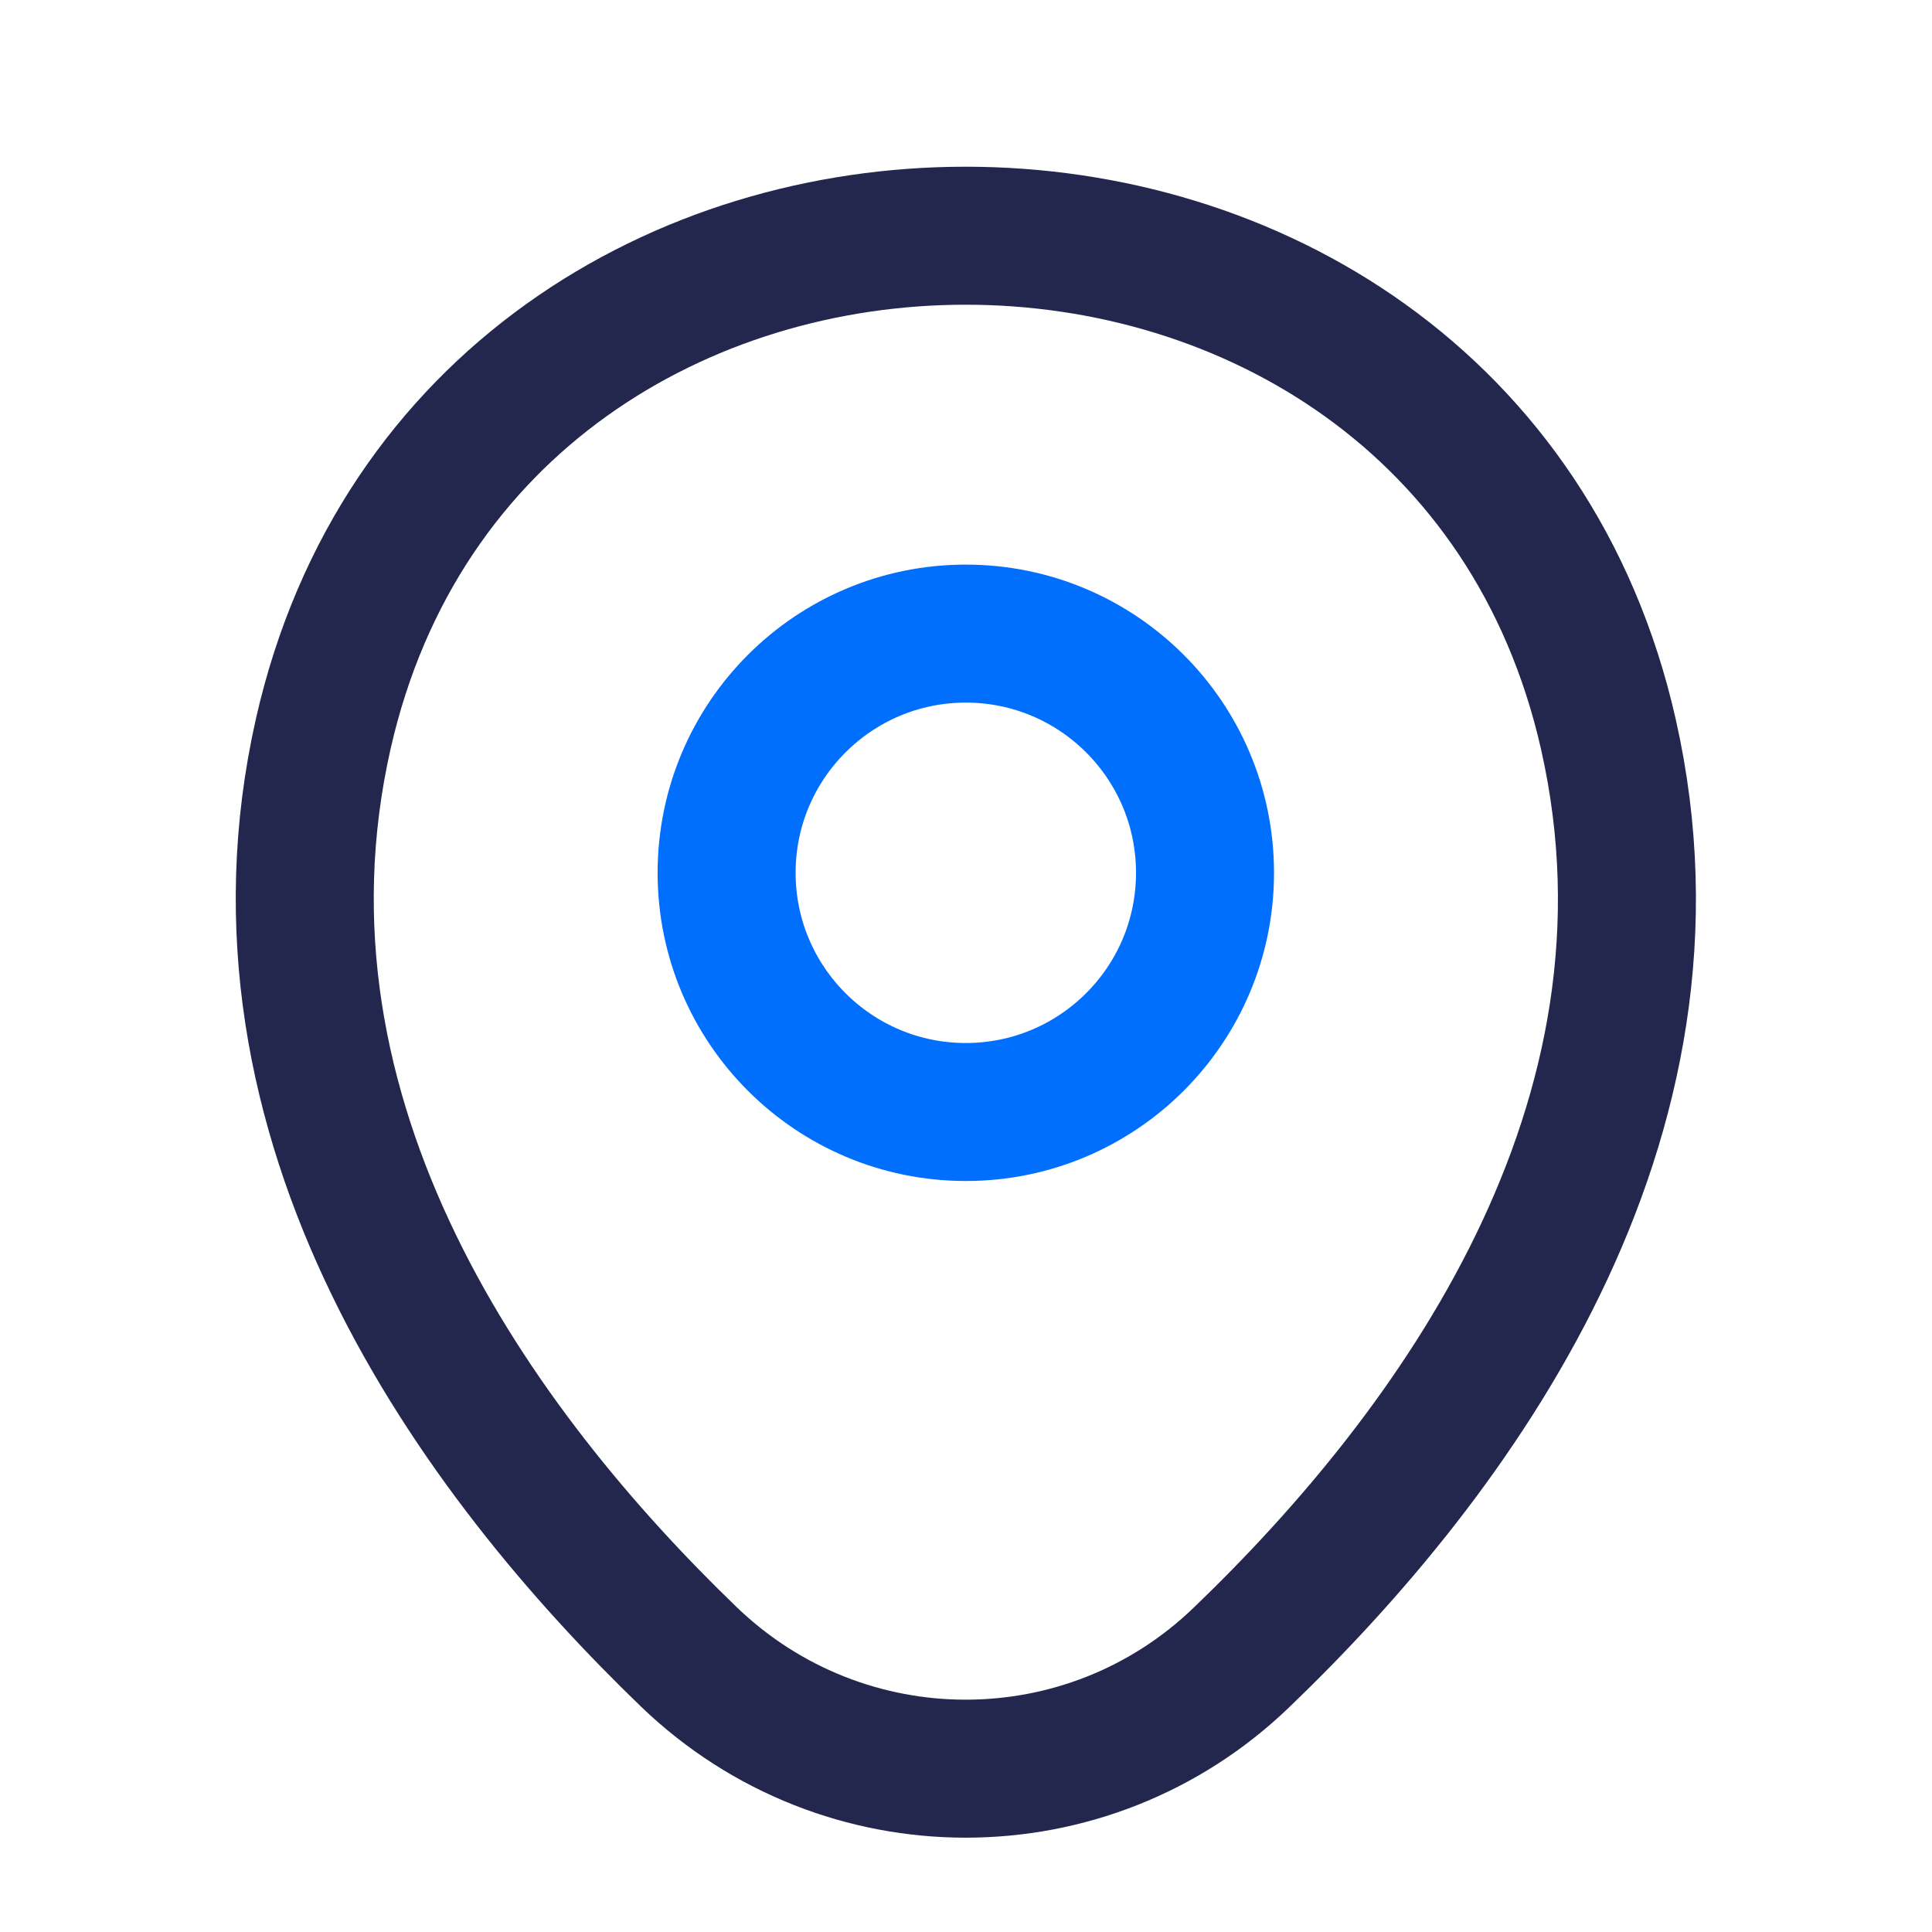 <svg width="21" height="21" viewBox="0 0 21 21" fill="none" xmlns="http://www.w3.org/2000/svg">
<path d="M10.498 12.087C11.934 12.087 13.098 10.923 13.098 9.487C13.098 8.051 11.934 6.887 10.498 6.887C9.062 6.887 7.898 8.051 7.898 9.487C7.898 10.923 9.062 12.087 10.498 12.087Z" stroke="#006FFD" stroke-width="1.5"/>
<path d="M3.515 7.97C5.156 0.754 15.848 0.762 17.482 7.979C18.44 12.212 15.806 15.795 13.498 18.012C11.823 19.629 9.173 19.629 7.49 18.012C5.19 15.795 2.556 12.204 3.515 7.97Z" stroke="#23274D" stroke-width="1.5"/>
</svg>